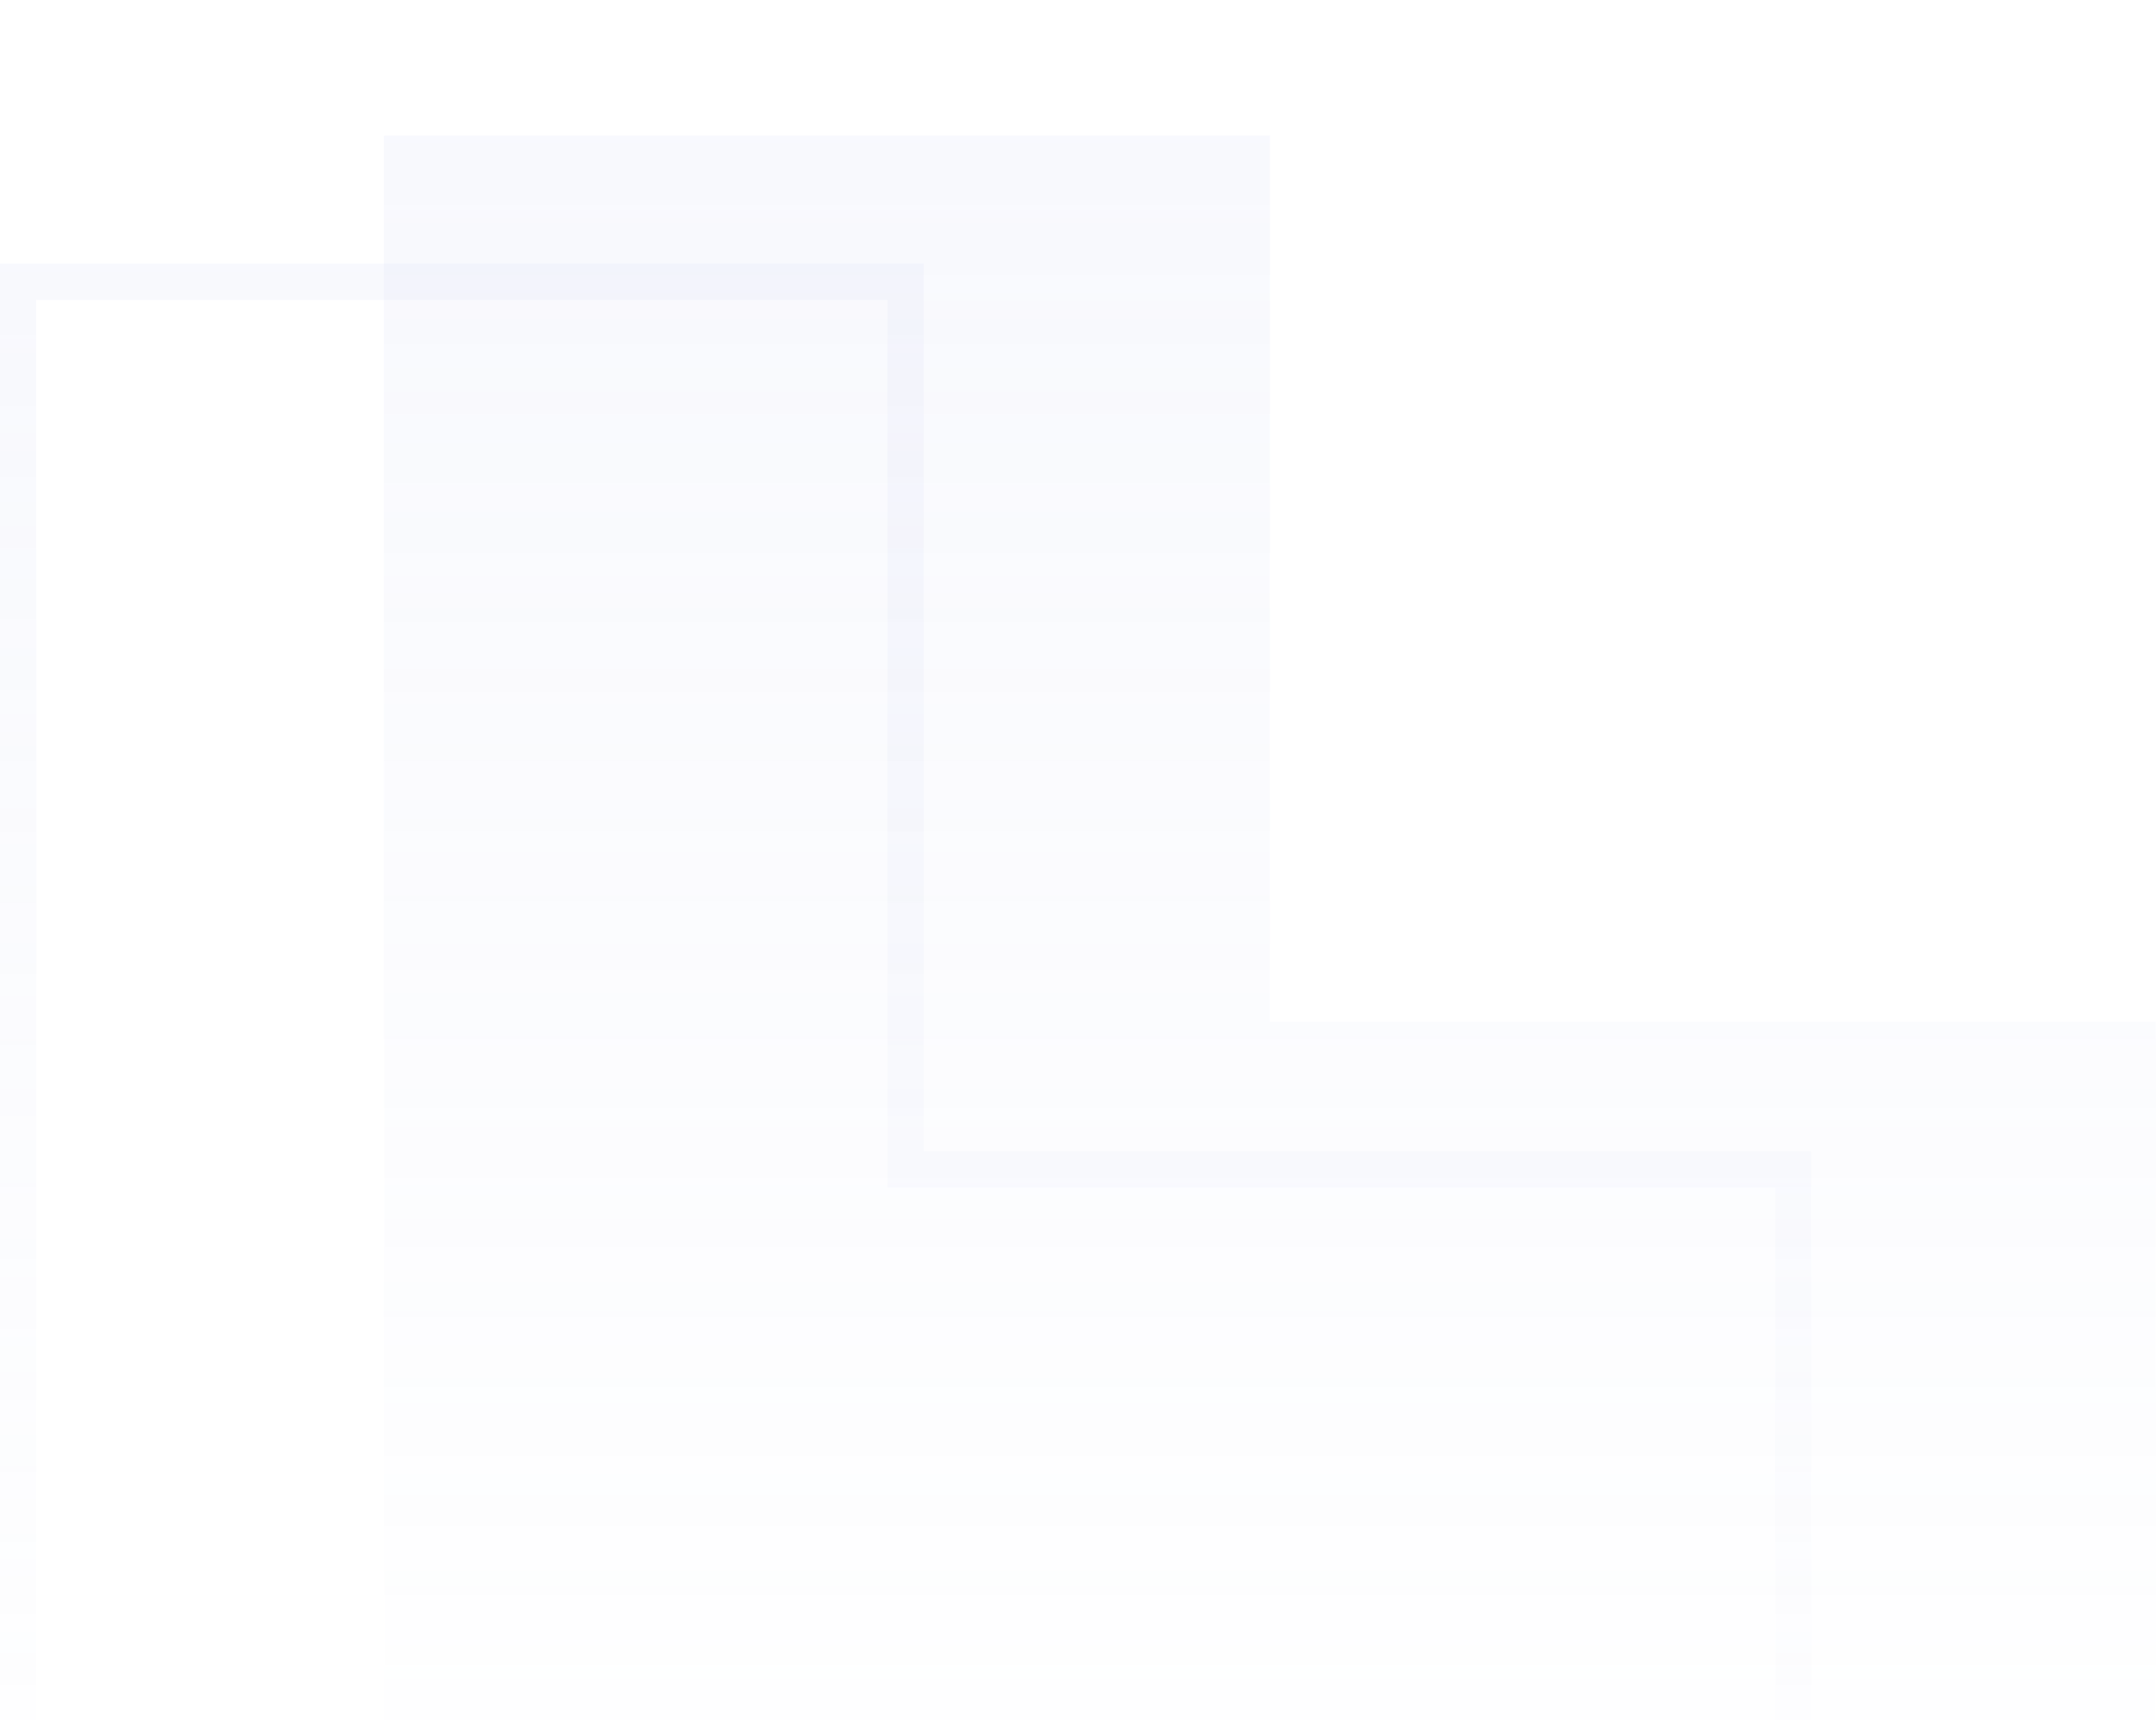 <svg xmlns="http://www.w3.org/2000/svg" width="440" height="351" fill="none" viewBox="0 0 567 381"><path fill="url(#paint0_linear)" fill-opacity=".1" d="M333.959 232.995V0H100.964V232.995V465.99H333.959H566.954V232.995H333.959Z"/><path fill="url(#paint1_linear)" fill-opacity=".1" d="M476.345 510H0V33.655H242.939V267.061H476.345V510ZM9.533 500.467H466.813V276.594H233.406V43.187H9.533V500.467Z"/><defs><linearGradient id="paint0_linear" x1="333.959" x2="333.959" y1="0" y2="465.99" gradientUnits="userSpaceOnUse"><stop stop-color="#B8C1EC"/><stop offset="1" stop-color="#B8C1EC" stop-opacity="0"/></linearGradient><linearGradient id="paint1_linear" x1="238.173" x2="238.173" y1="33.655" y2="510" gradientUnits="userSpaceOnUse"><stop stop-color="#B8C1EC"/><stop offset="1" stop-color="#B8C1EC" stop-opacity="0"/></linearGradient></defs></svg>